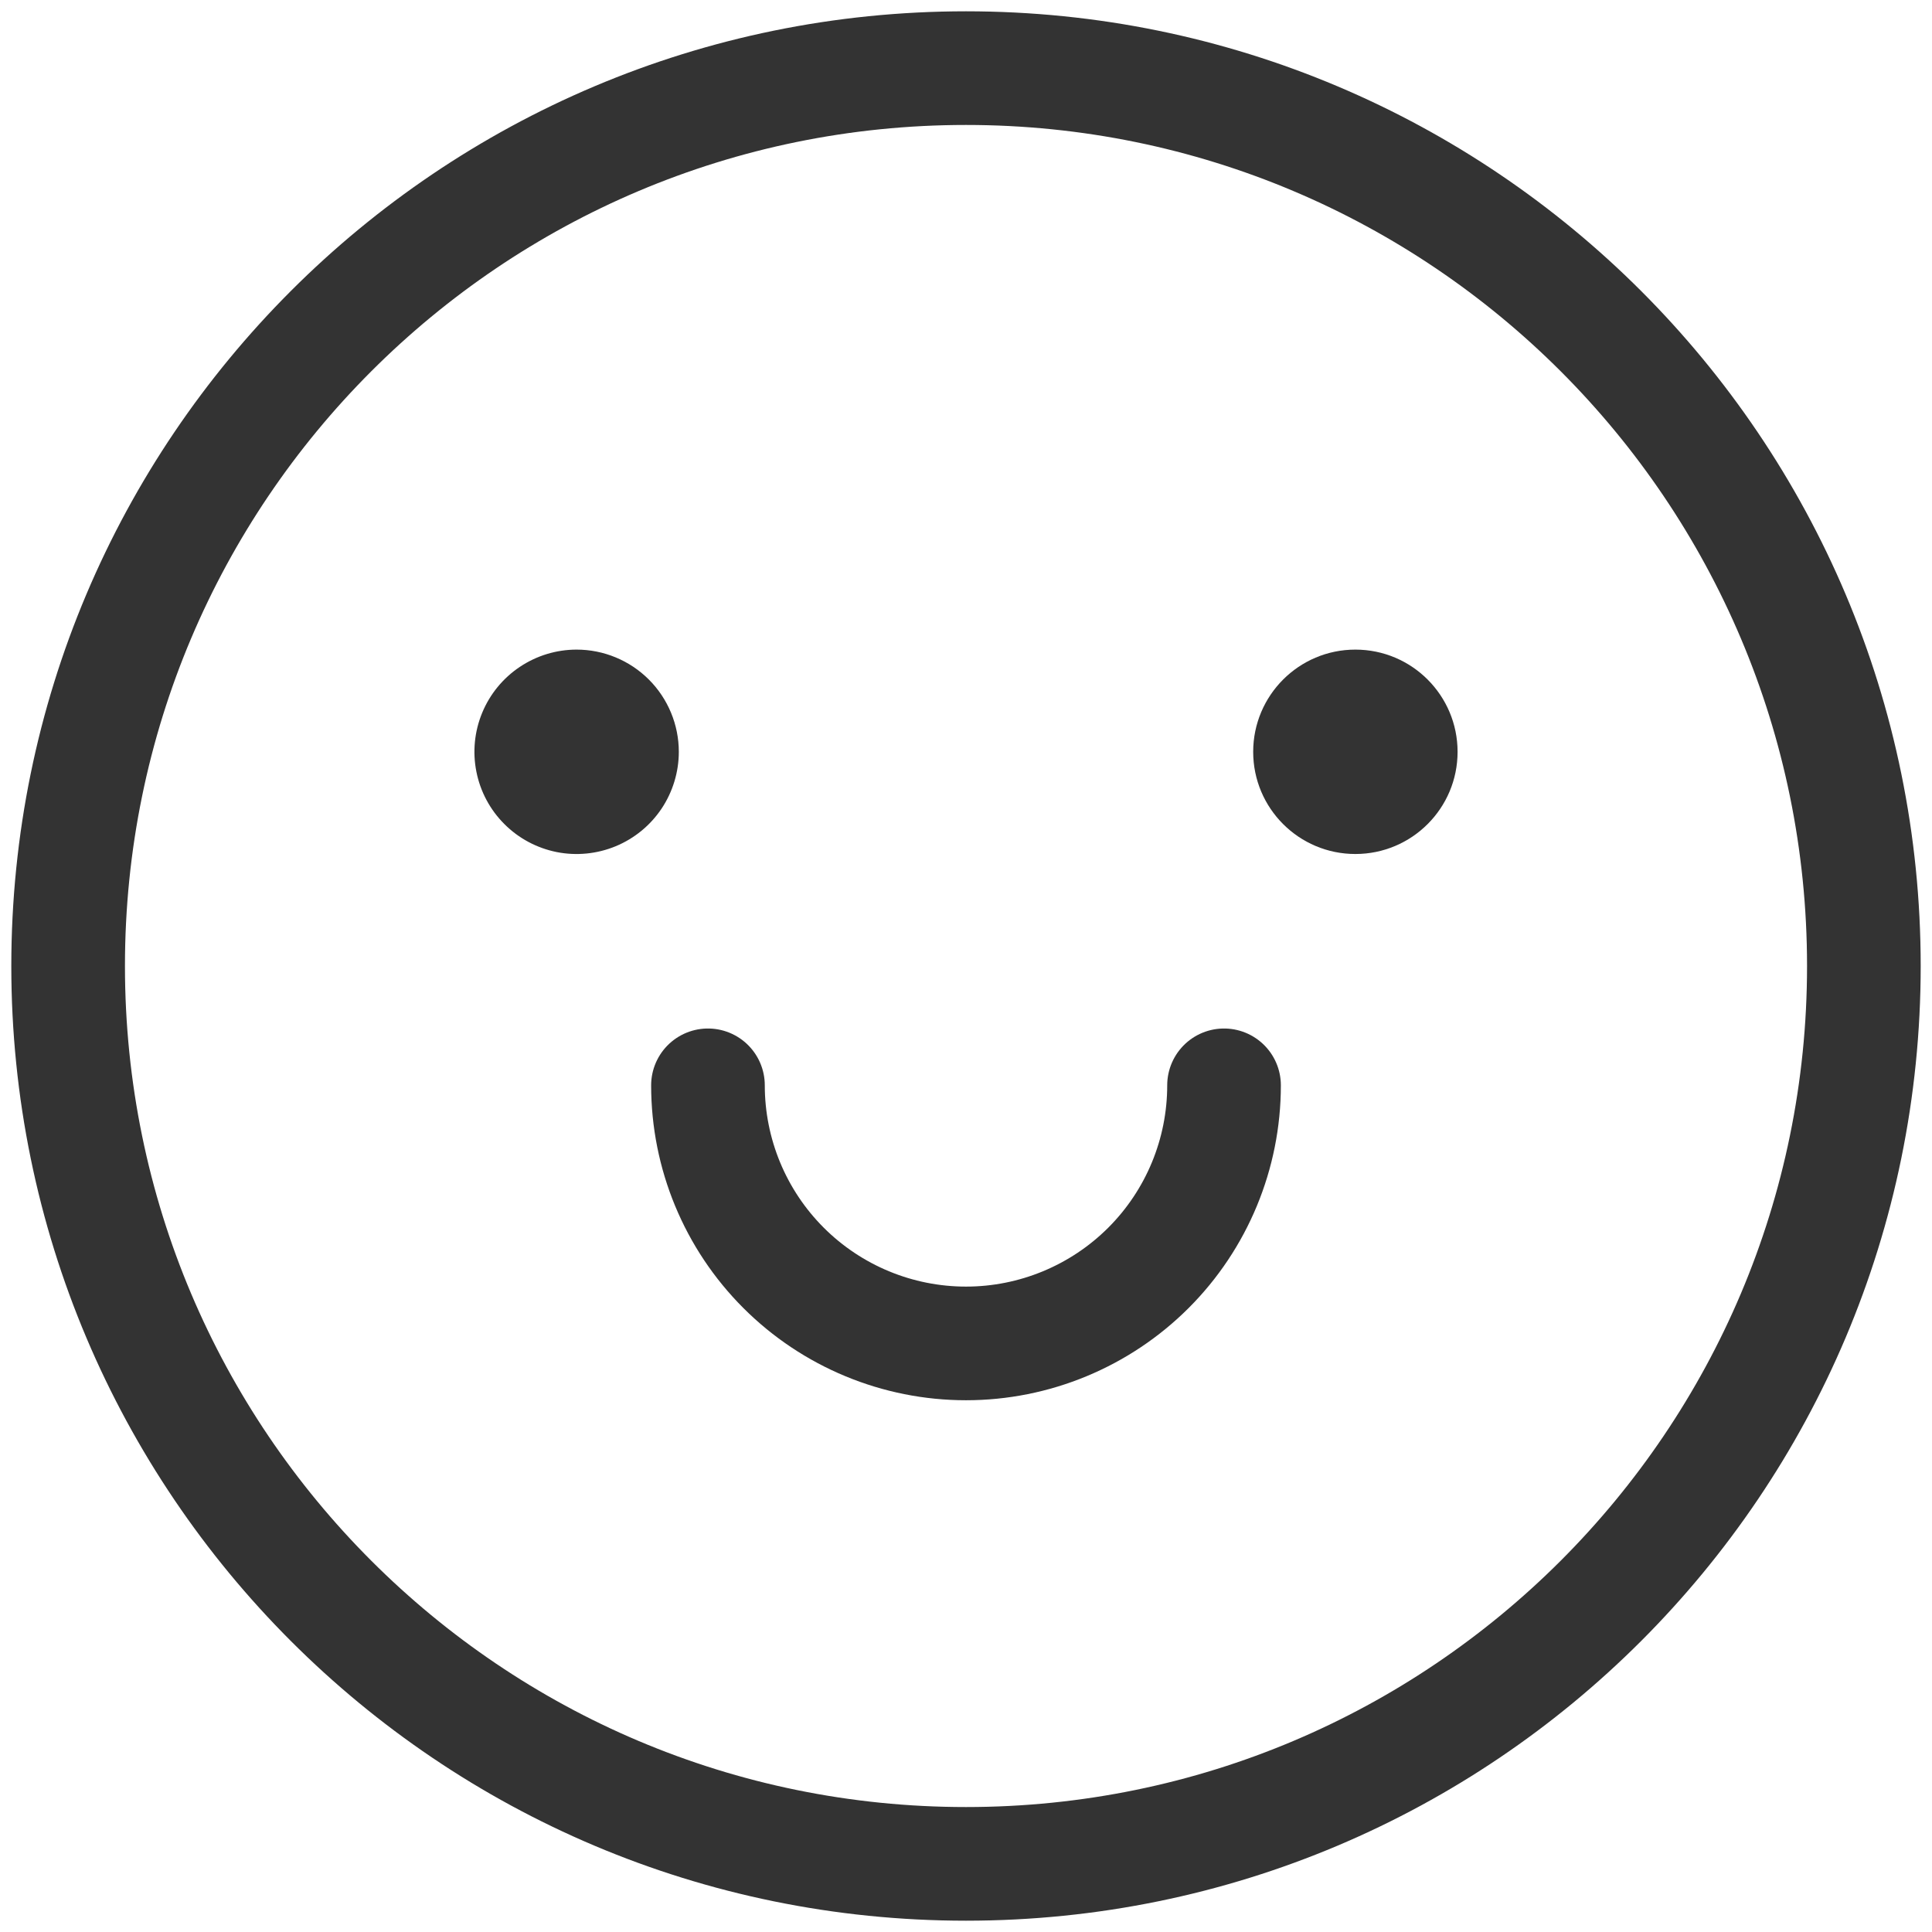 <svg width="34" height="34" viewBox="0 0 34 34" fill="none" xmlns="http://www.w3.org/2000/svg">
<path d="M17 32.801C25.727 32.801 32.801 25.727 32.801 17C32.801 8.273 25.727 1.199 17 1.199C8.273 1.199 1.199 8.273 1.199 17C1.199 25.727 8.273 32.801 17 32.801Z" stroke="#333333" stroke-width="2" stroke-linecap="round" stroke-linejoin="round"/>
<path d="M11.946 13.231C11.946 13.586 11.84 13.934 11.643 14.23C11.445 14.526 11.164 14.756 10.836 14.892C10.507 15.028 10.145 15.064 9.797 14.995C9.448 14.925 9.127 14.754 8.876 14.502C8.624 14.251 8.453 13.93 8.384 13.582C8.314 13.233 8.35 12.871 8.486 12.543C8.622 12.214 8.853 11.933 9.148 11.736C9.444 11.538 9.792 11.432 10.147 11.432C10.624 11.432 11.082 11.622 11.419 11.959C11.756 12.296 11.946 12.754 11.946 13.231Z" fill="#333333"/>
<path d="M23.852 15.029C24.846 15.029 25.651 14.224 25.651 13.231C25.651 12.238 24.846 11.432 23.852 11.432C22.859 11.432 22.054 12.238 22.054 13.231C22.054 14.224 22.859 15.029 23.852 15.029Z" fill="#333333"/>
<path d="M21.541 19.1C21.541 20.305 21.063 21.46 20.211 22.312C19.359 23.163 18.204 23.642 17 23.642C15.795 23.642 14.64 23.163 13.789 22.312C12.937 21.46 12.459 20.305 12.459 19.1" stroke="#333333" stroke-width="2" stroke-linecap="round" stroke-linejoin="round"/>
</svg>
